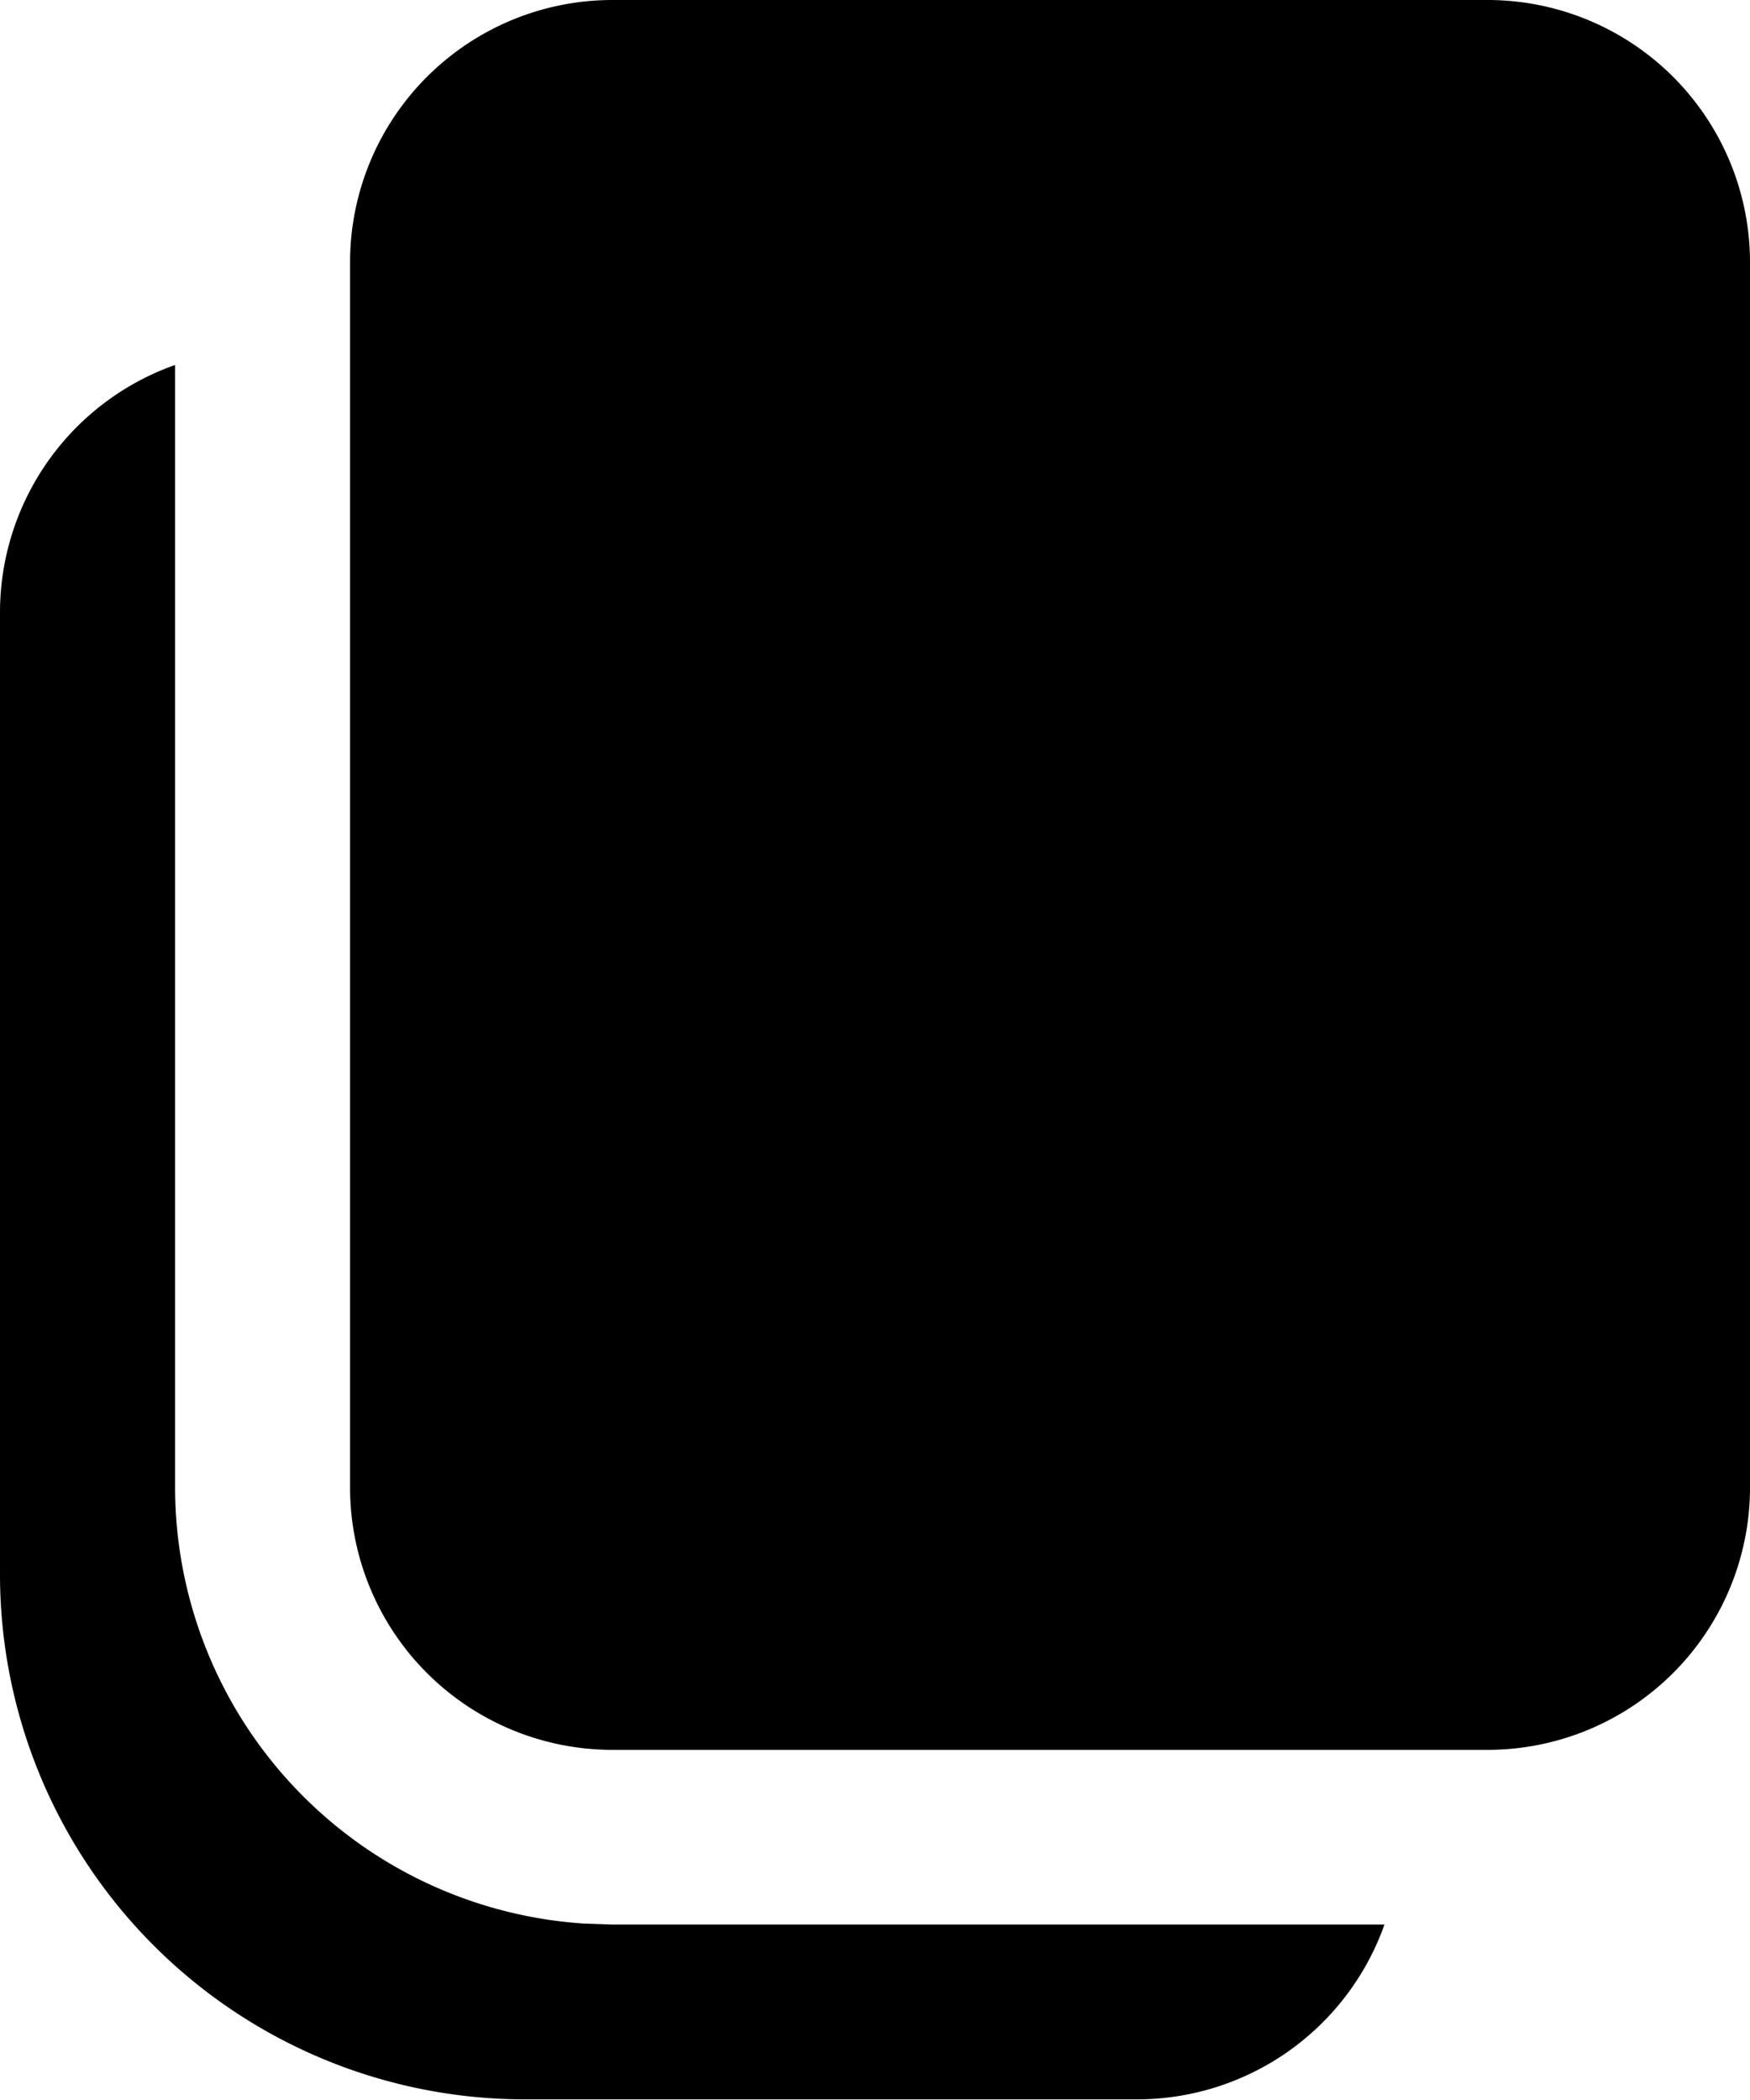 <svg xmlns="http://www.w3.org/2000/svg" width="12.443" height="14.932" viewBox="0 0 12.443 14.932">
  <path id="a2d905656fb95bf9c8a03f0b64e5fcee" d="M4.245,4.595v7.982a3.111,3.111,0,0,0,2.906,3.1l.2.007h5.493a1.867,1.867,0,0,1-1.76,1.243H6.733A3.733,3.733,0,0,1,3,13.2V6.355A1.867,1.867,0,0,1,4.245,4.595ZM13.577,2a1.866,1.866,0,0,1,1.866,1.866v8.71a1.866,1.866,0,0,1-1.866,1.866H7.355a1.866,1.866,0,0,1-1.866-1.866V3.866A1.866,1.866,0,0,1,7.355,2Z" transform="translate(-3 -2)" fill="#000"/>
</svg>
